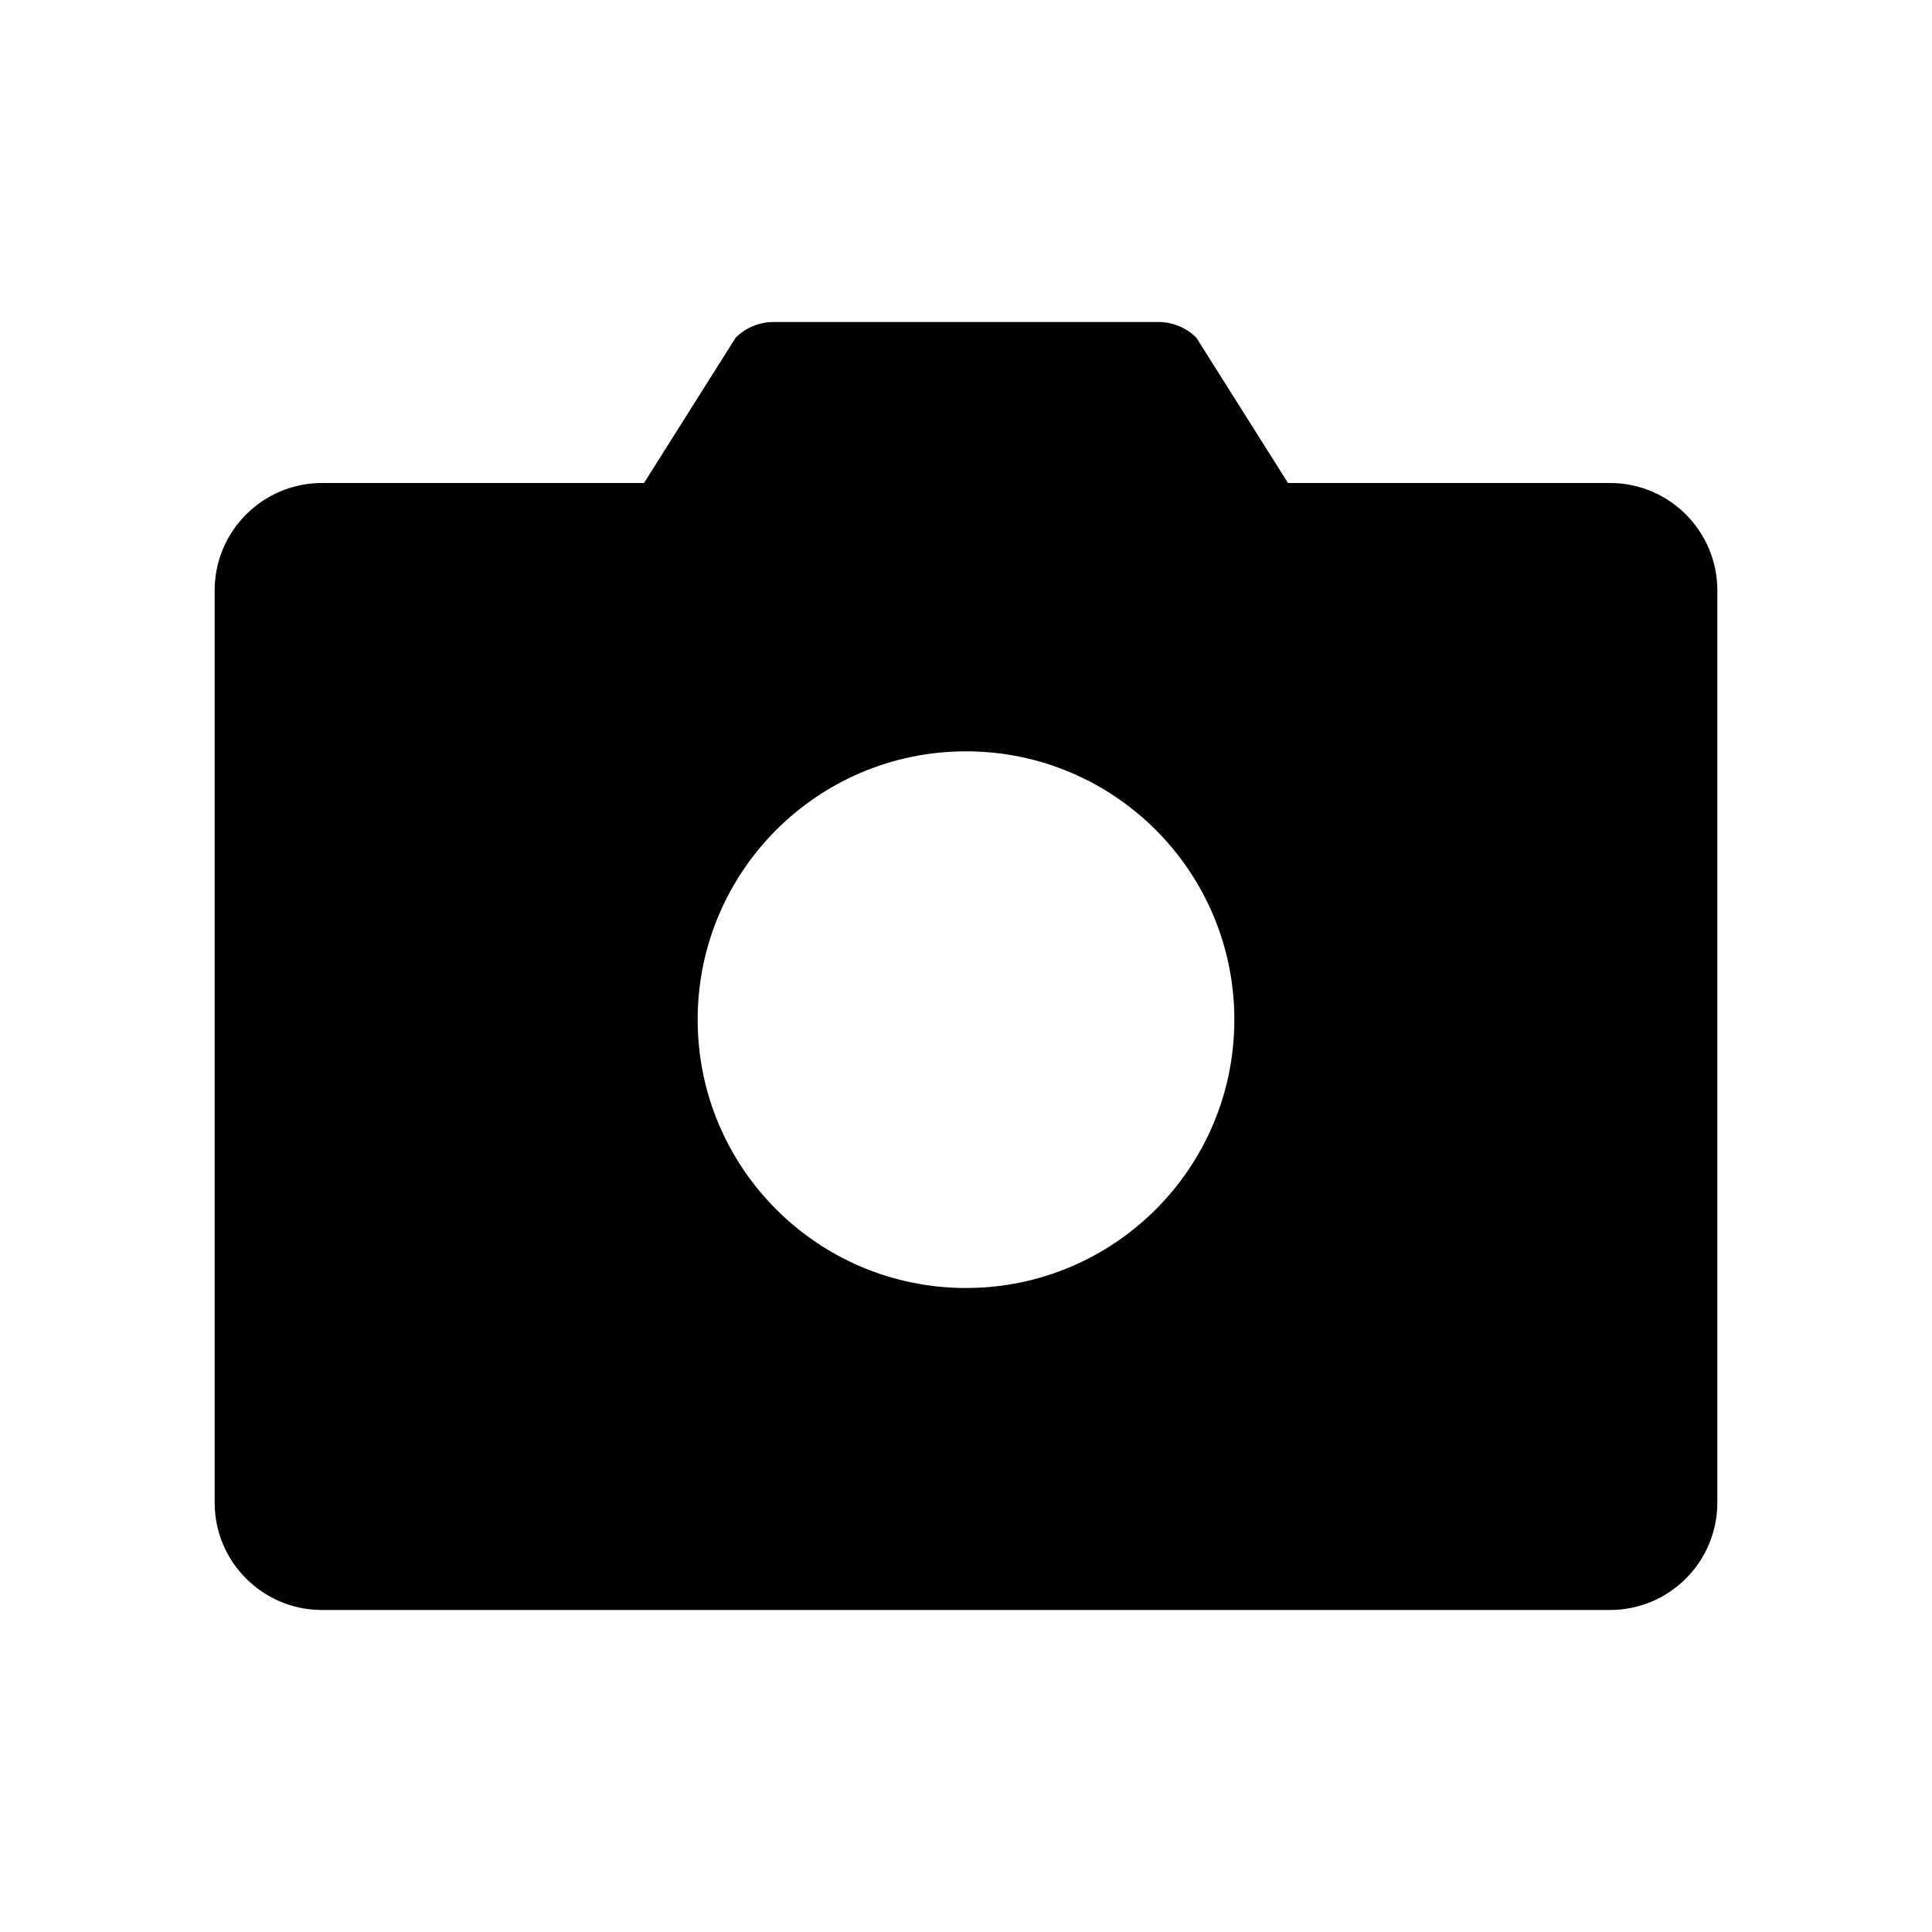 <svg width="18" height="18" viewBox="0 0 18 18" fill="none" xmlns="http://www.w3.org/2000/svg">
<path fill-rule="evenodd" clip-rule="evenodd" d="M6.854 3.146L6 4.5H3C2.448 4.5 2 4.948 2 5.5V14C2 14.552 2.448 15 3 15H15C15.552 15 16 14.552 16 14V5.5C16 4.948 15.552 4.5 15 4.5H12L11.146 3.146C11.053 3.053 10.925 3 10.793 3H7.207C7.074 3 6.947 3.053 6.854 3.146ZM9 12C10.381 12 11.5 10.881 11.5 9.5C11.5 8.119 10.381 7 9 7C7.619 7 6.5 8.119 6.5 9.5C6.5 10.881 7.619 12 9 12Z" fill="black" />
</svg>
